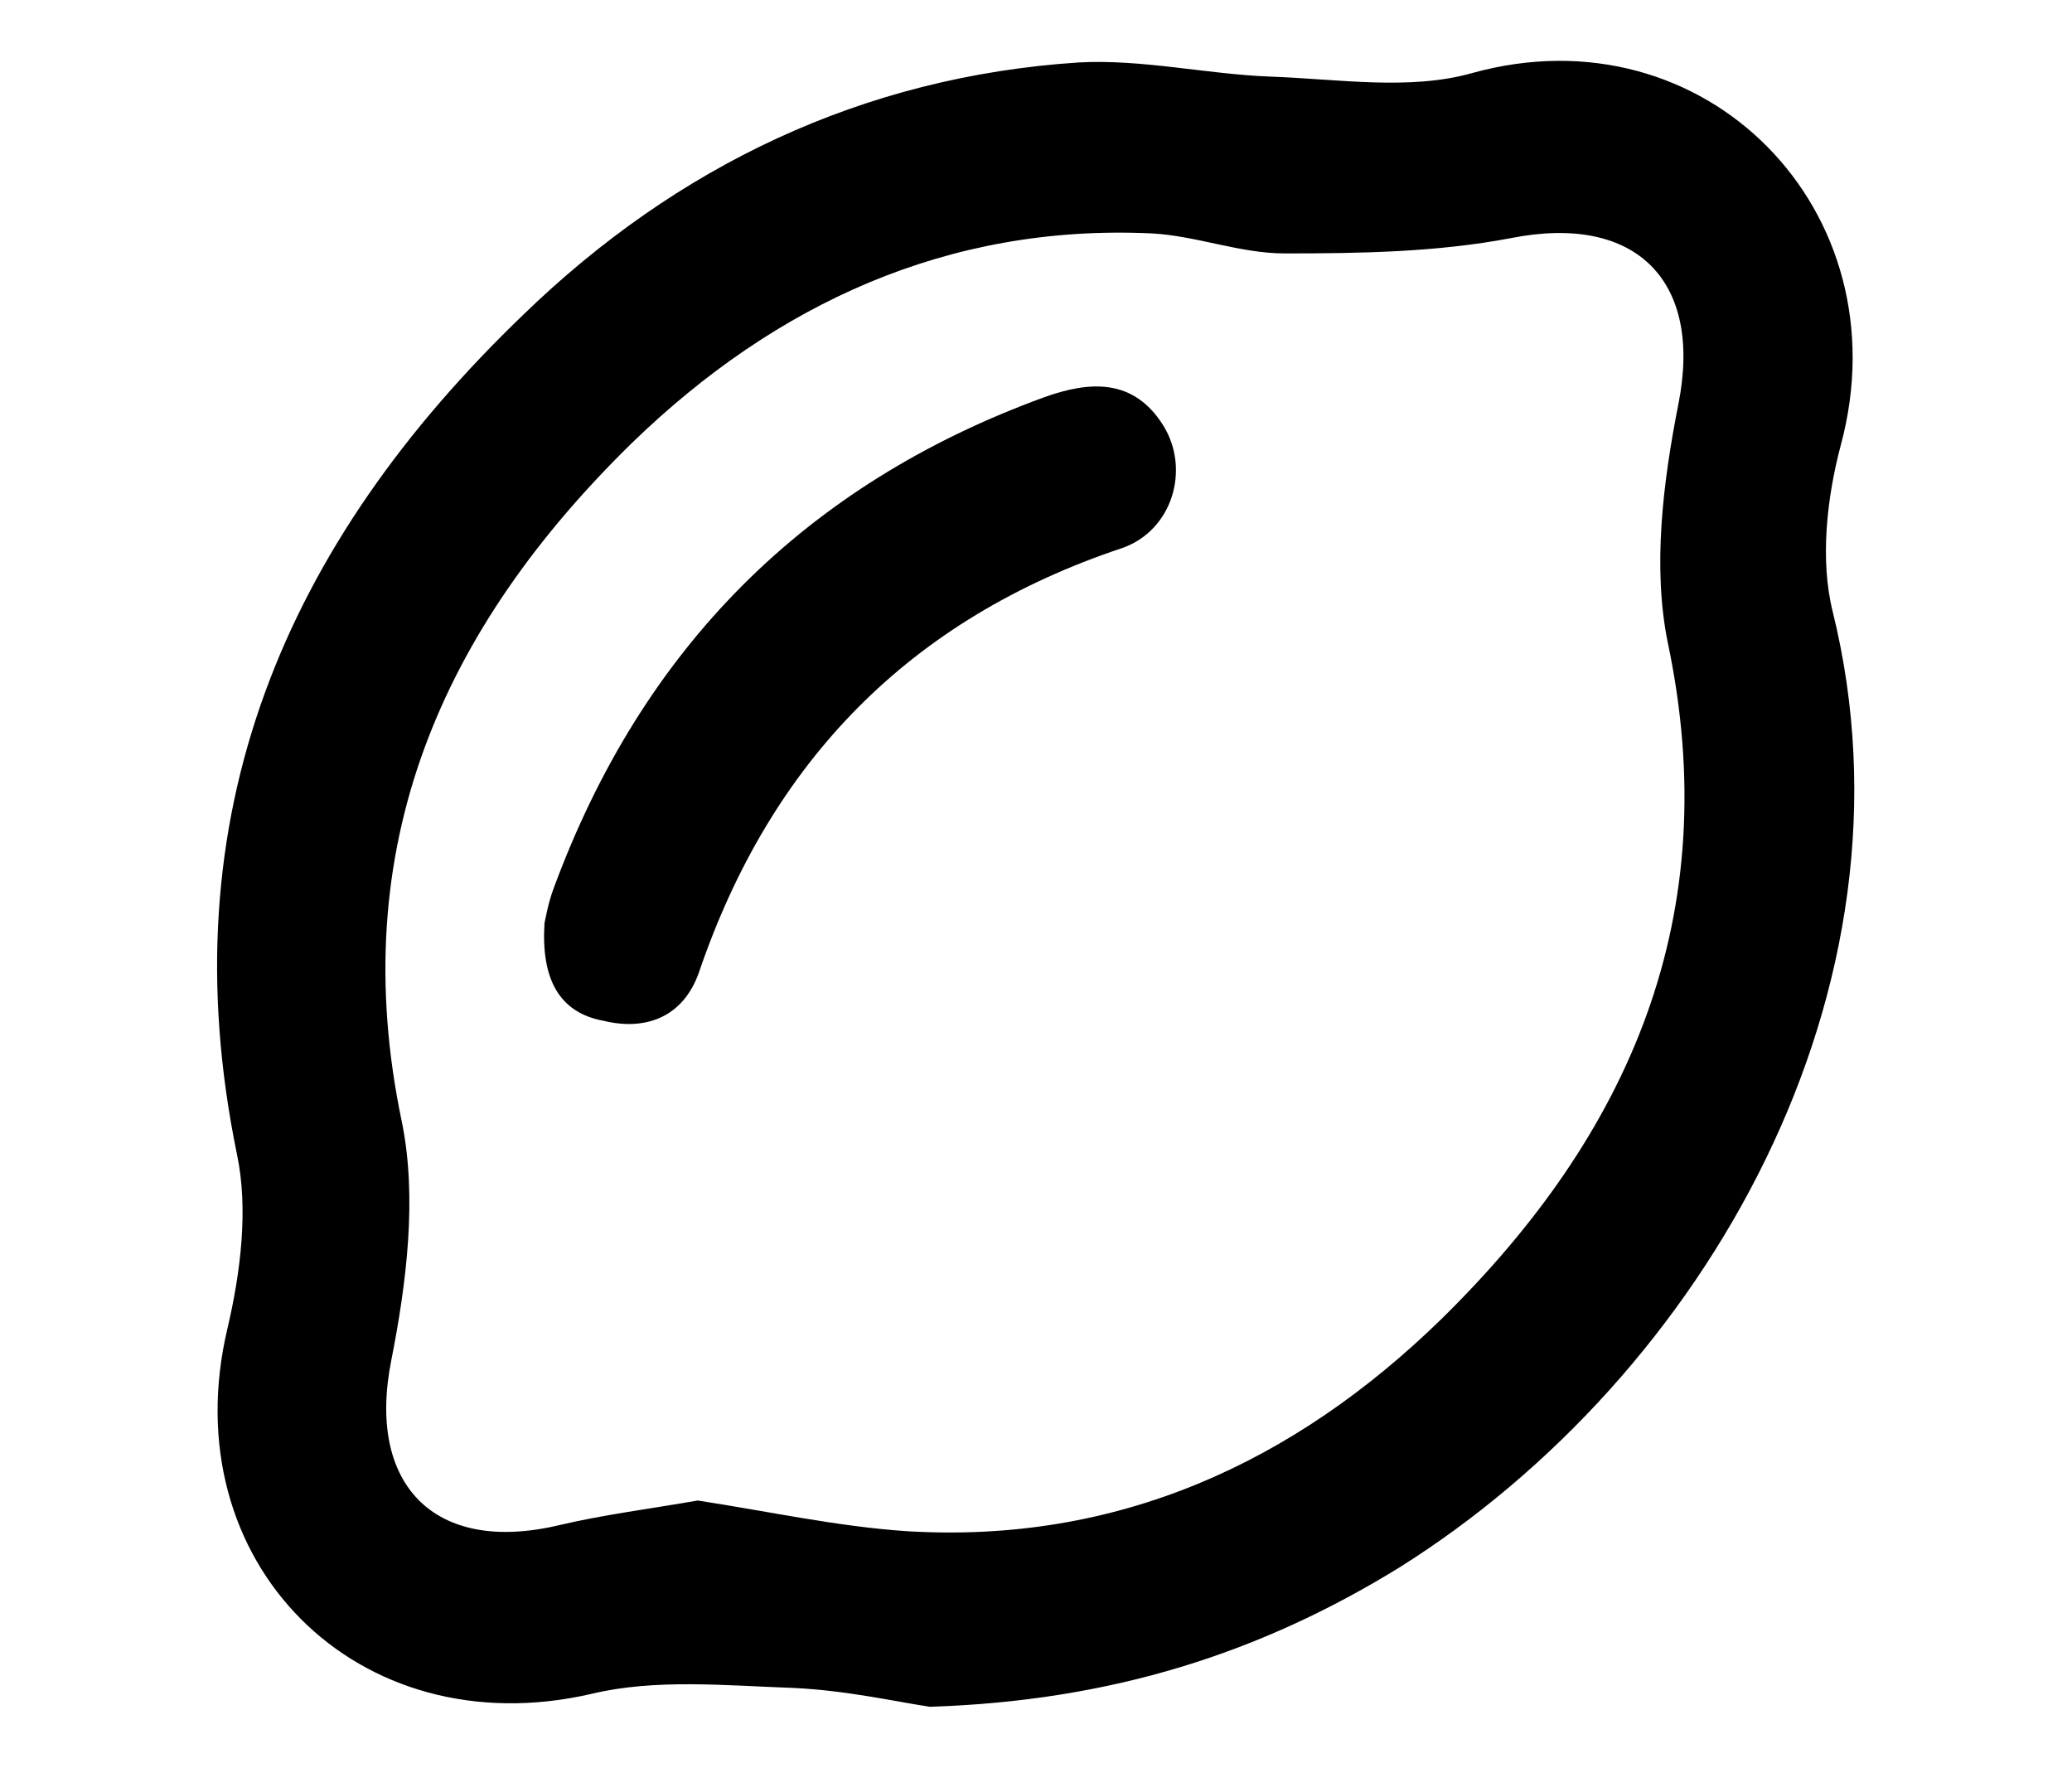 <?xml version="1.0" encoding="utf-8"?>
<!-- Generator: Adobe Illustrator 26.0.2, SVG Export Plug-In . SVG Version: 6.00 Build 0)  -->
<svg version="1.1" id="Layer_1" xmlns="http://www.w3.org/2000/svg" xmlns:xlink="http://www.w3.org/1999/xlink" x="0px" y="0px"
	 viewBox="0 0 175.8 150" style="enable-background:new 0 0 175.8 150;" xml:space="preserve">
<g>
	<path d="M78.9,144.8c-2.7-0.4-7.1-1.4-11.6-1.6c-5.7-0.2-11.7-0.8-17.1,0.5c-19.9,4.6-35.6-11.2-30.9-31c1.1-4.7,1.8-10.1,0.8-14.8
		c-5.9-28.7,4.1-51.8,24.3-71.2c13-12.6,28.8-20.2,47.1-21.4c5.4-0.3,10.9,1,16.3,1.2c5.7,0.2,11.8,1.2,17.1-0.3
		c19.8-5.5,36.6,11.7,31.3,31.5c-1.2,4.5-1.8,9.8-0.7,14.2c7.9,32-10.8,64.8-36.8,81.1C107,140.2,94.4,144.3,78.9,144.8z
		 M59.2,127.3c5.9,0.9,11.8,2.2,17.7,2.6c17.9,1.1,32.9-5.8,45.4-18c16-15.7,24.1-34.2,19.2-57.4c-1.3-6.4-0.4-13.6,0.9-20.2
		c2.1-10.5-3.6-16.2-14.2-14.1c-6.3,1.2-12.8,1.3-19.2,1.3c-3.8,0-7.5-1.5-11.3-1.7c-17.3-0.8-31.9,6-44,17.7
		C37.5,53.3,29.2,71.9,34.1,95.2c1.3,6.4,0.4,13.6-0.9,20.2c-2.1,10.5,3.6,16.5,14.2,14C51.2,128.5,55.2,128,59.2,127.3z"/>
	<path d="M46.2,78.3c0.1-0.4,0.3-1.7,0.8-3c7.5-20.3,21.3-34.2,41.6-41.6c3.9-1.4,7.6-1.6,10.1,2.4c2.3,3.7,0.8,8.9-3.5,10.4
		c-18,6-29.8,18.1-35.9,36c-1.3,3.7-4.4,5-8.1,4.1C47.4,85.9,45.9,83,46.2,78.3z"/>
</g>
</svg>
